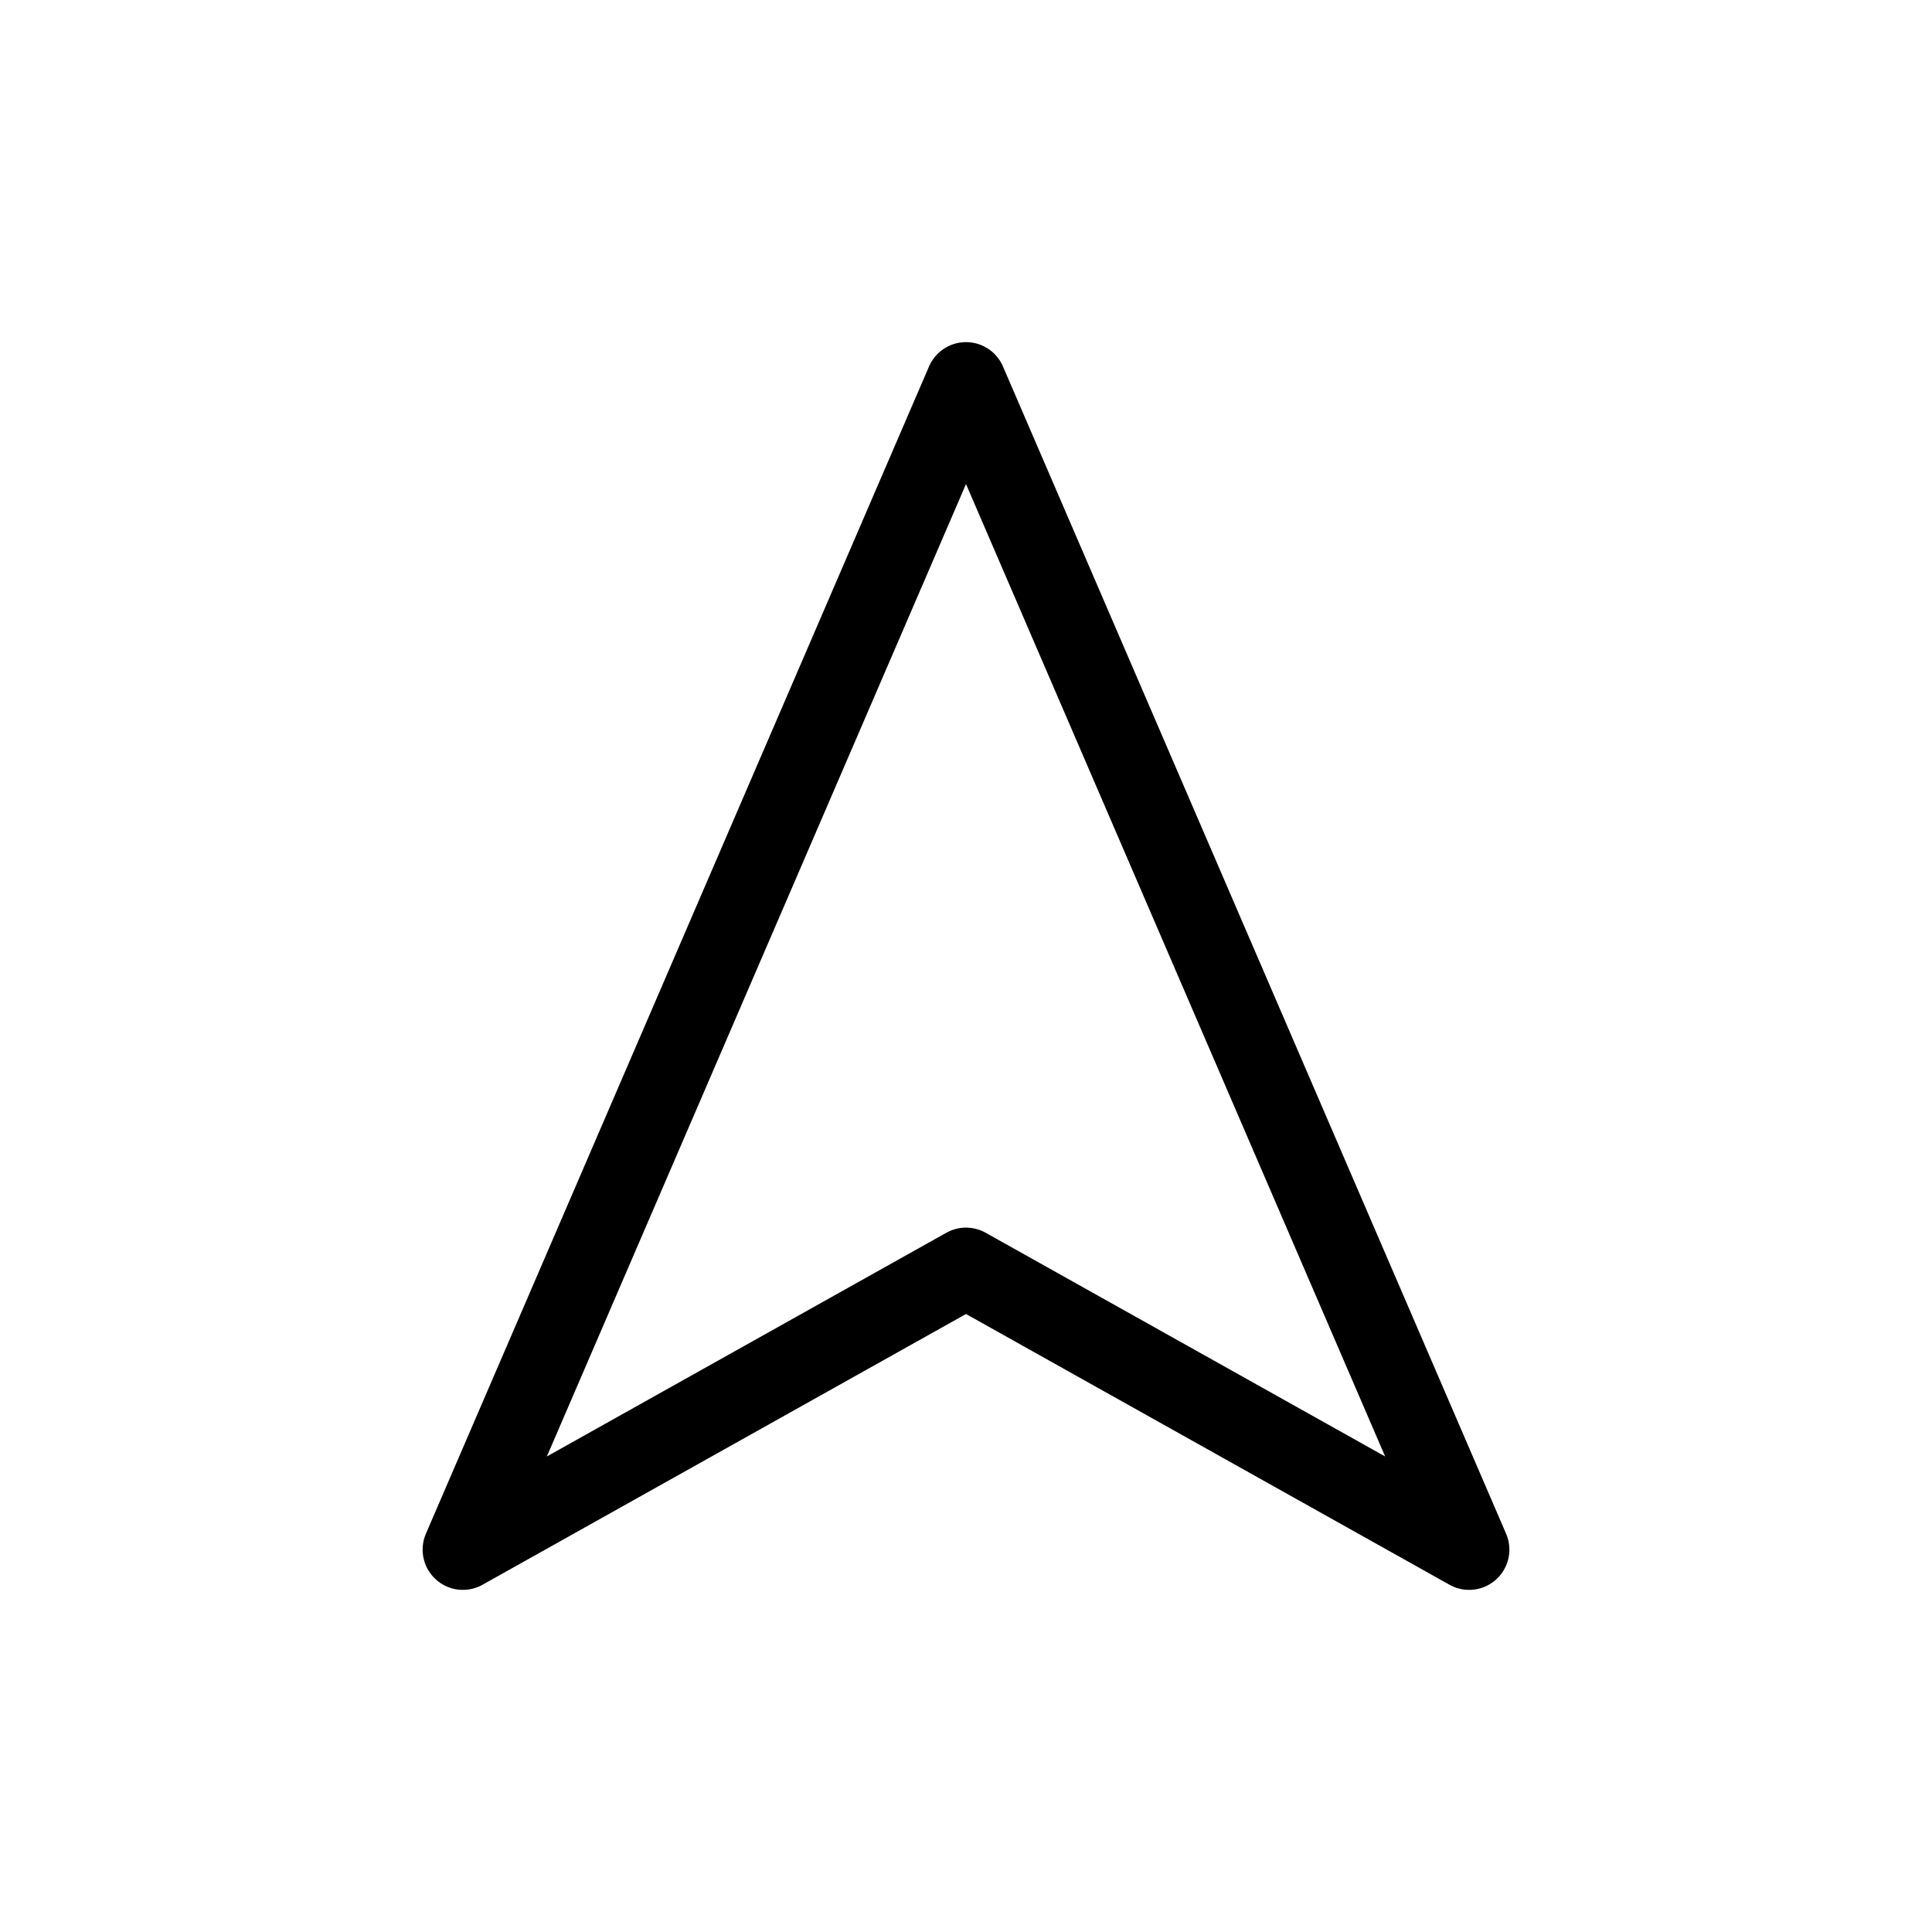 <svg width="24" height="24" viewBox="0 0 24 24" fill="none" xmlns="http://www.w3.org/2000/svg">
<path d="M12 4.75L5.75 19.25L12 15.75L18.25 19.25L12 4.75Z" stroke="currentColor" stroke-linecap="round" stroke-linejoin="round"/>
</svg>
